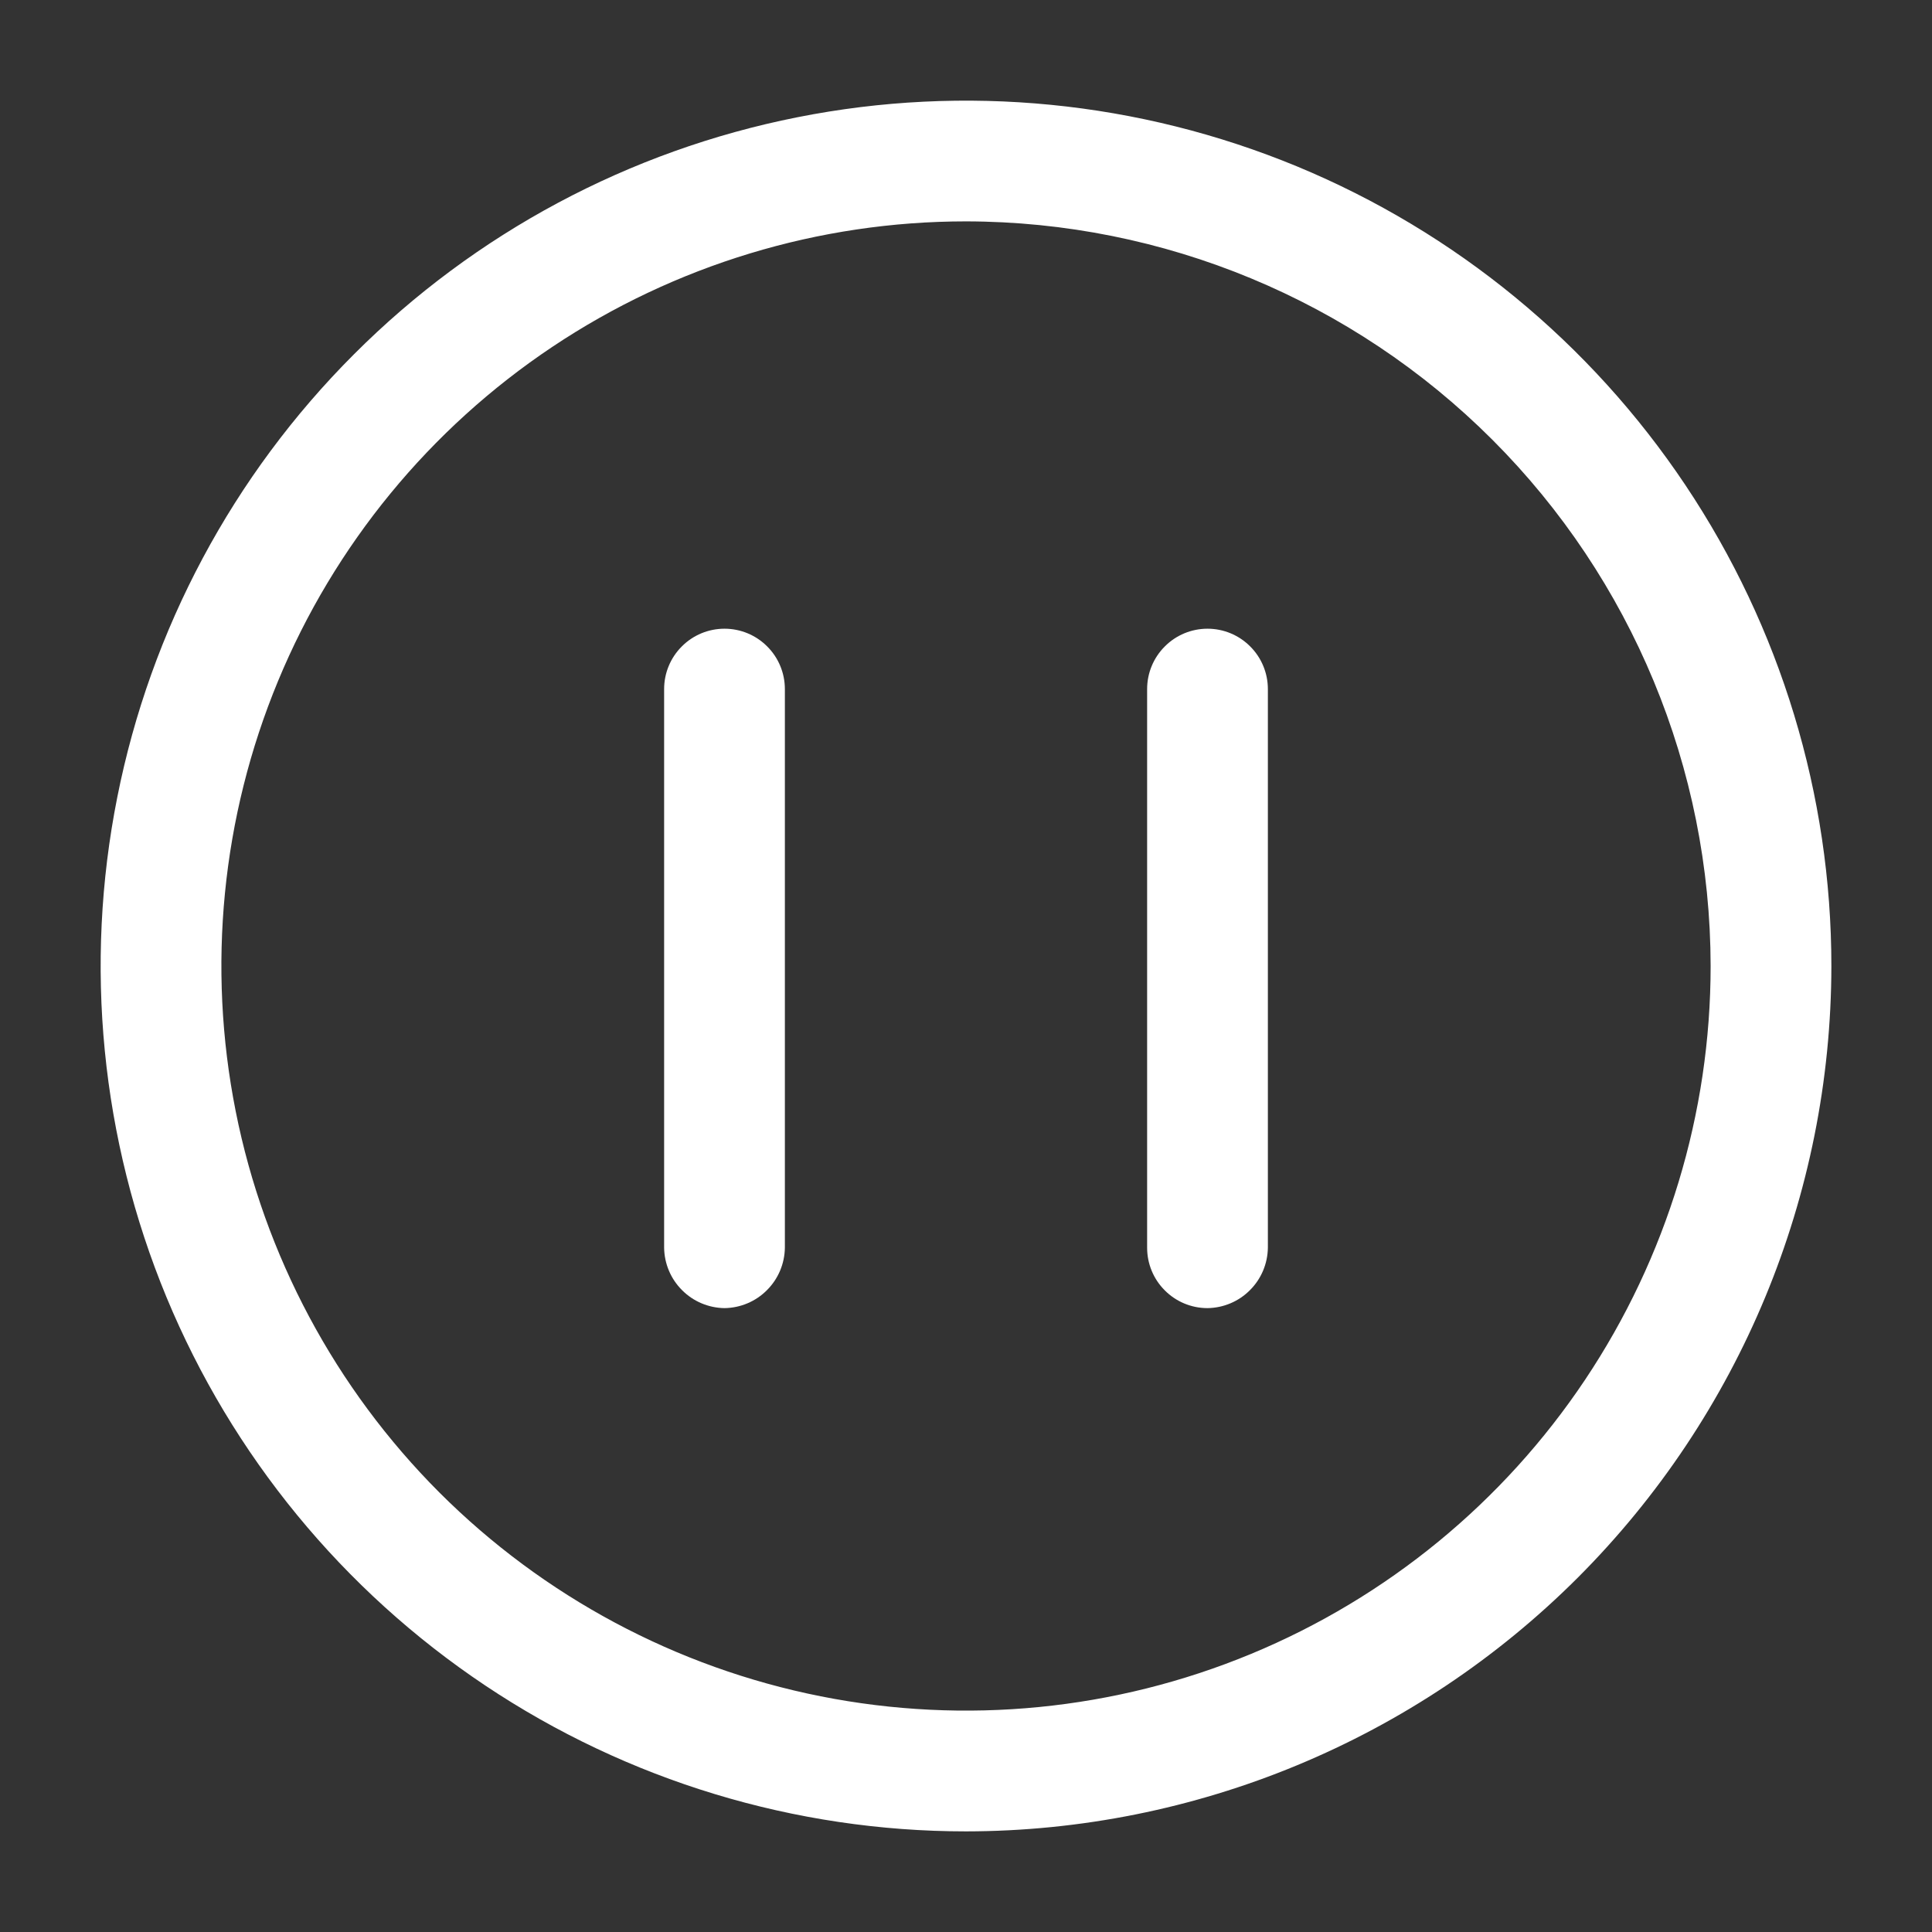 <svg width="24" height="24" viewBox="0 0 24 24" fill="none" xmlns="http://www.w3.org/2000/svg">
<rect x="0" y="0" width="24" height="24" fill="#333333" stroke="none"/>
<path d="M12 22.75C9.874 22.75 7.795 22.119 6.028 20.938C4.26 19.757 2.882 18.078 2.068 16.114C1.255 14.149 1.042 11.988 1.457 9.903C1.871 7.817 2.895 5.902 4.399 4.399C5.902 2.895 7.817 1.871 9.903 1.457C11.988 1.042 14.149 1.255 16.114 2.068C18.078 2.882 19.757 4.26 20.938 6.028C22.119 7.795 22.75 9.874 22.75 12C22.747 14.85 21.614 17.583 19.599 19.599C17.583 21.614 14.85 22.747 12 22.75ZM12 2.75C10.171 2.75 8.382 3.293 6.861 4.309C5.34 5.325 4.154 6.77 3.454 8.46C2.754 10.15 2.571 12.01 2.928 13.805C3.285 15.599 4.166 17.247 5.459 18.541C6.753 19.834 8.401 20.715 10.195 21.072C11.99 21.429 13.85 21.246 15.54 20.546C17.23 19.846 18.675 18.66 19.691 17.139C20.707 15.618 21.25 13.829 21.25 12C21.247 9.548 20.272 7.196 18.538 5.462C16.804 3.728 14.452 2.753 12 2.75Z" fill="white"/>
<path d="M9 16.25C8.802 16.247 8.613 16.168 8.473 16.027C8.332 15.887 8.253 15.698 8.25 15.5V8.56C8.25 8.361 8.329 8.17 8.47 8.03C8.61 7.889 8.801 7.81 9 7.81C9.199 7.81 9.39 7.889 9.53 8.03C9.671 8.17 9.75 8.361 9.75 8.56V15.5C9.747 15.698 9.668 15.887 9.527 16.027C9.387 16.168 9.198 16.247 9 16.25Z" fill="white"/>
<path d="M15 16.25C14.801 16.25 14.61 16.171 14.47 16.03C14.329 15.89 14.25 15.699 14.25 15.5V8.56C14.25 8.361 14.329 8.17 14.47 8.03C14.61 7.889 14.801 7.81 15 7.81C15.199 7.81 15.39 7.889 15.53 8.03C15.671 8.17 15.75 8.361 15.75 8.56V15.5C15.747 15.698 15.668 15.887 15.527 16.027C15.387 16.168 15.198 16.247 15 16.25Z" fill="white"/>
</svg>
